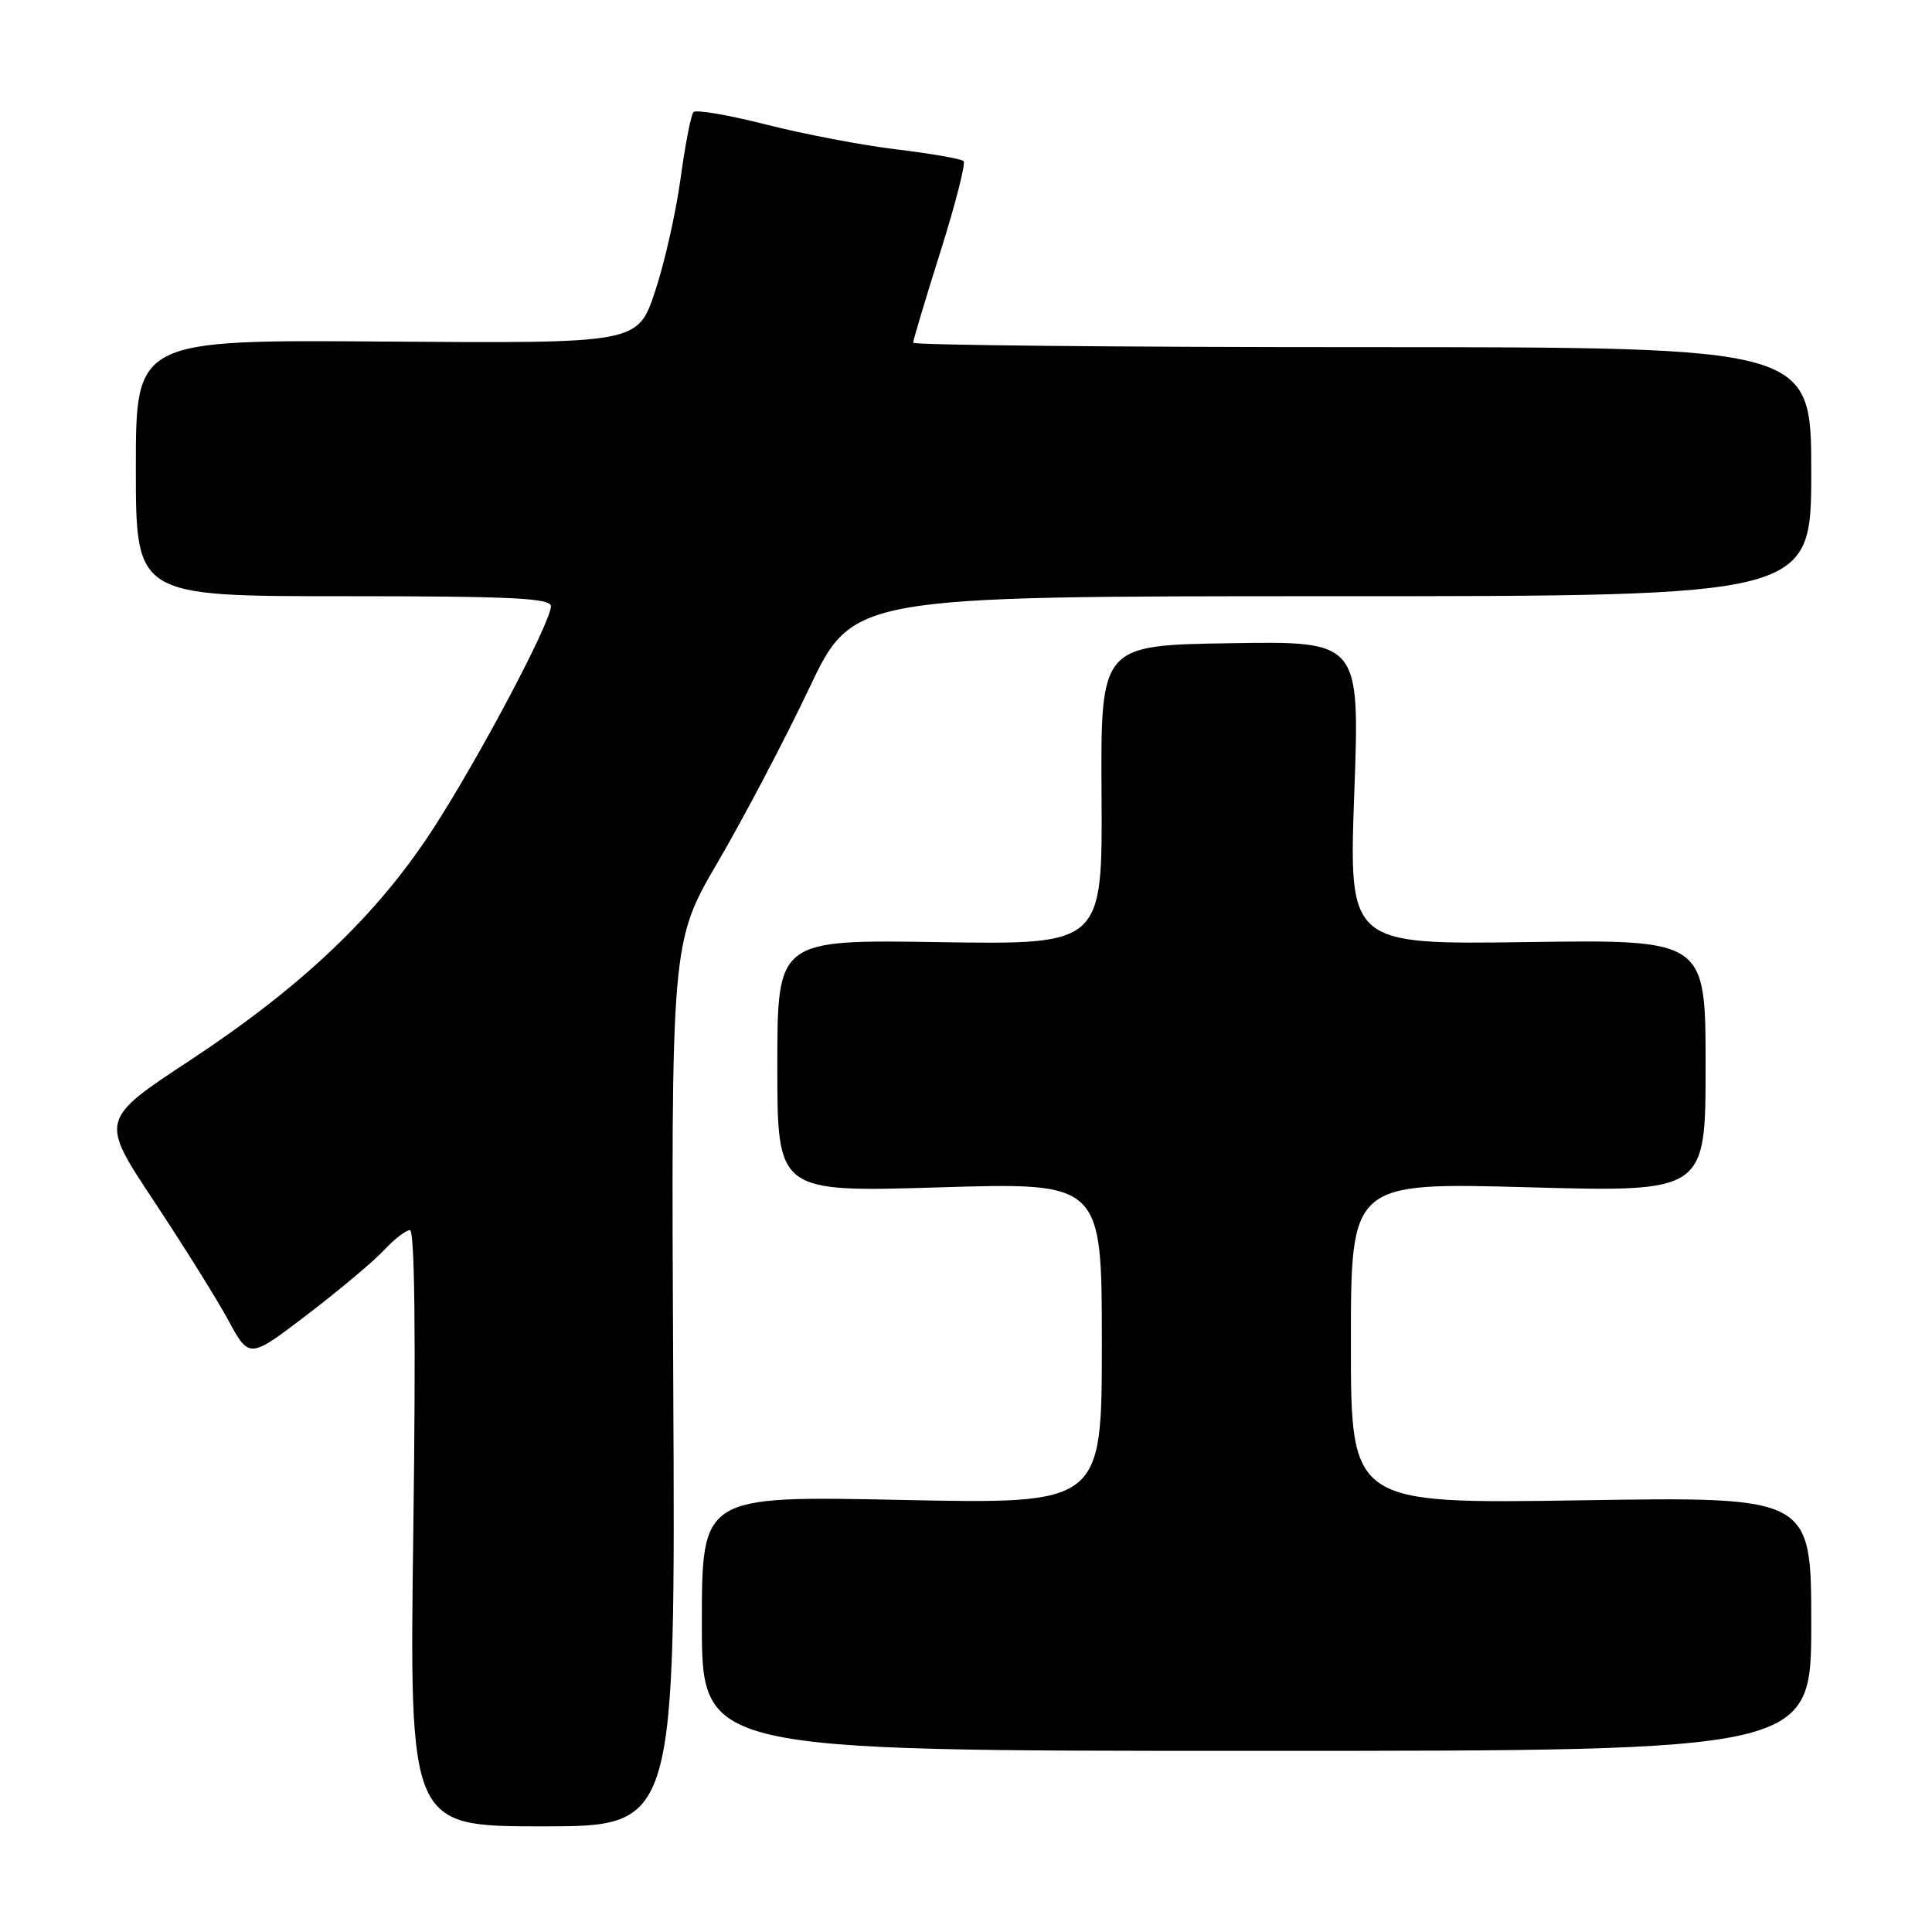 <?xml version="1.0" encoding="UTF-8" standalone="no"?>
<!DOCTYPE svg PUBLIC "-//W3C//DTD SVG 1.1//EN" "http://www.w3.org/Graphics/SVG/1.1/DTD/svg11.dtd" >
<svg xmlns="http://www.w3.org/2000/svg" xmlns:xlink="http://www.w3.org/1999/xlink" version="1.1" viewBox="0 0 256 256">
 <g >
 <path fill="currentColor"
d=" M 89.21 183.41 C 88.92 124.82 88.92 124.82 95.15 114.17 C 98.57 108.31 103.99 98.01 107.19 91.26 C 113.01 79.00 113.01 79.00 176.51 79.00 C 240.00 79.00 240.00 79.00 240.00 62.50 C 240.00 46.00 240.00 46.00 180.50 46.00 C 147.77 46.00 121.00 45.73 121.00 45.41 C 121.00 45.08 122.62 39.66 124.61 33.35 C 126.60 27.05 127.98 21.64 127.68 21.35 C 127.38 21.05 123.40 20.35 118.82 19.80 C 114.24 19.25 106.45 17.76 101.50 16.50 C 96.55 15.24 92.23 14.50 91.89 14.85 C 91.56 15.21 90.79 19.17 90.18 23.65 C 89.57 28.13 88.05 34.88 86.79 38.65 C 84.50 45.50 84.50 45.50 51.25 45.26 C 18.00 45.01 18.00 45.01 18.00 62.01 C 18.00 79.00 18.00 79.00 45.50 79.00 C 67.77 79.00 73.00 79.25 73.00 80.33 C 73.00 82.45 63.39 100.60 57.30 109.96 C 49.97 121.24 39.99 130.74 25.28 140.43 C 13.24 148.36 13.24 148.36 20.37 159.11 C 24.29 165.03 28.75 172.16 30.27 174.97 C 33.03 180.06 33.03 180.06 40.77 174.15 C 45.02 170.90 49.59 167.06 50.92 165.62 C 52.26 164.18 53.79 163.00 54.32 163.00 C 54.95 163.00 55.11 177.19 54.77 202.50 C 54.24 242.00 54.24 242.00 71.87 242.00 C 89.50 242.00 89.50 242.00 89.21 183.41 Z  M 240.00 215.16 C 240.00 198.32 240.00 198.32 209.50 198.80 C 179.00 199.27 179.00 199.27 179.00 177.98 C 179.00 156.68 179.00 156.68 202.50 157.32 C 226.00 157.96 226.00 157.96 226.00 141.23 C 226.00 124.50 226.00 124.50 202.36 124.83 C 178.72 125.16 178.72 125.16 179.45 105.06 C 180.18 84.95 180.18 84.95 163.01 85.23 C 145.84 85.50 145.84 85.50 145.96 105.34 C 146.08 125.17 146.08 125.17 124.54 124.84 C 103.00 124.50 103.00 124.50 103.00 141.24 C 103.00 157.98 103.00 157.98 124.50 157.33 C 146.00 156.68 146.00 156.68 146.00 177.99 C 146.00 199.30 146.00 199.30 119.50 198.75 C 93.00 198.20 93.00 198.20 93.00 215.10 C 93.00 232.00 93.00 232.00 166.50 232.00 C 240.00 232.00 240.00 232.00 240.00 215.16 Z "/>
</g>
</svg>